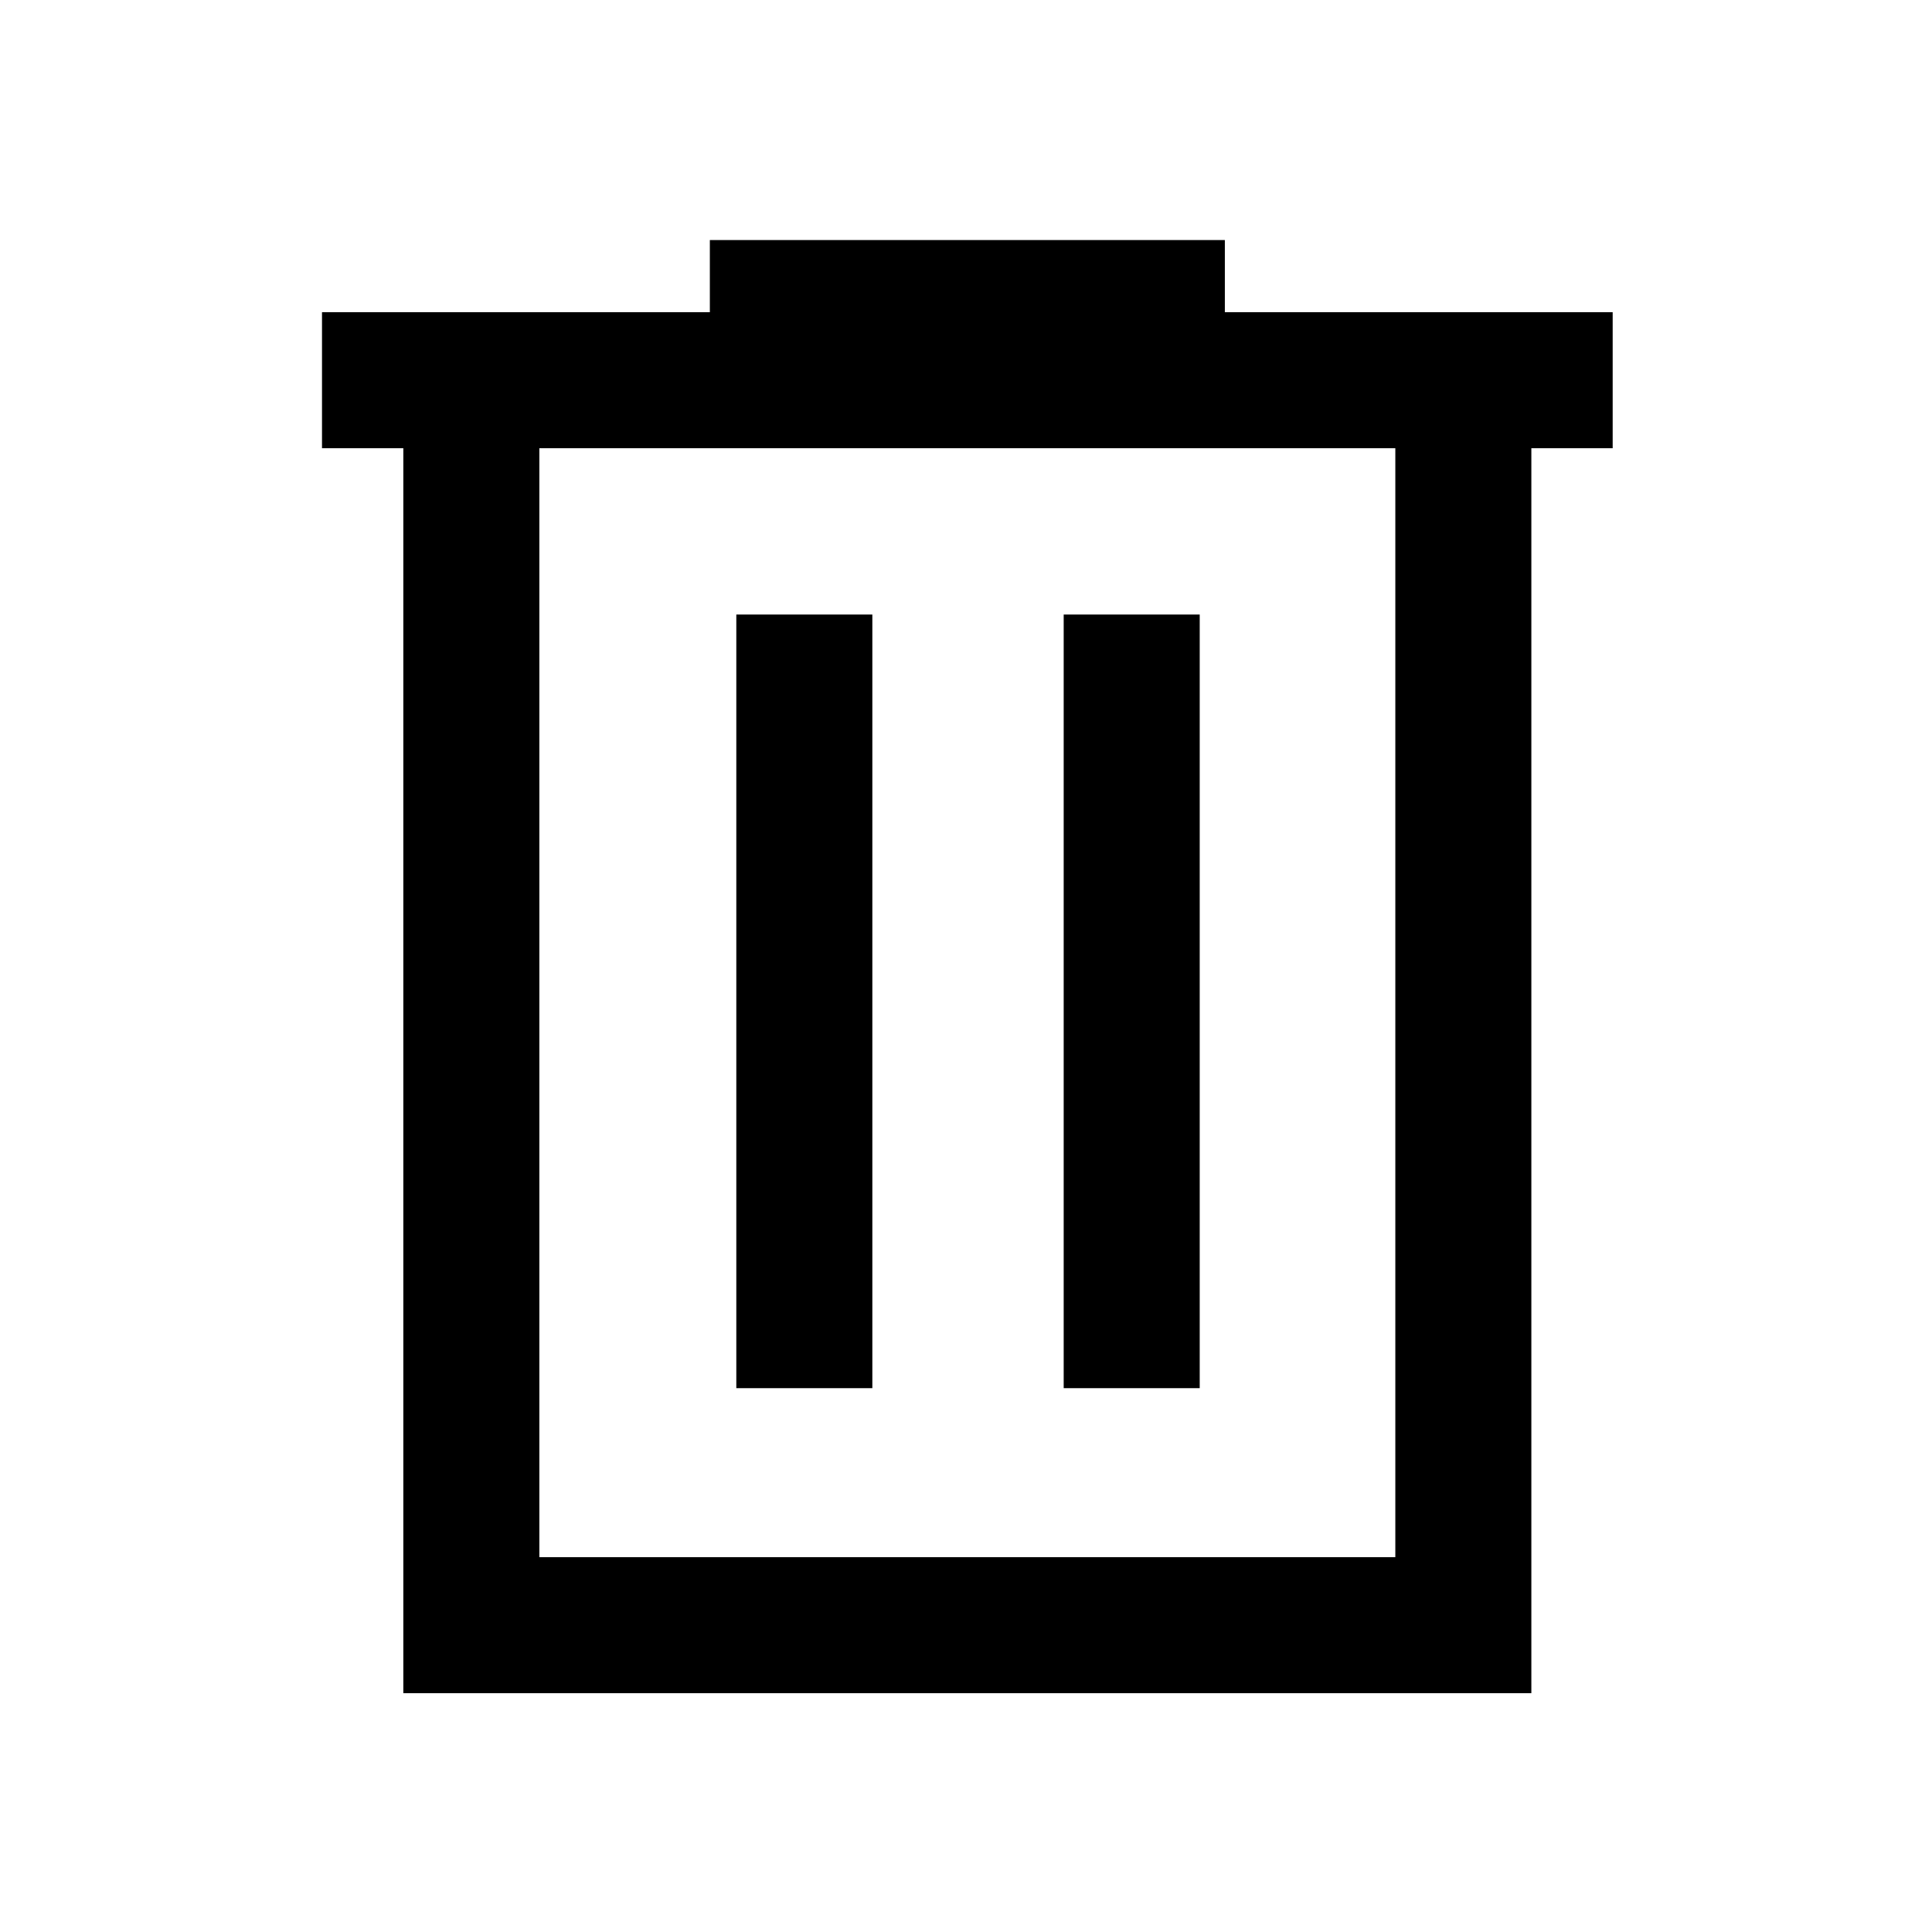 <svg xmlns="http://www.w3.org/2000/svg" height="40" viewBox="0 -960 960 960" width="40"><path d="M200.41-118.67v-618.61H160v-67.59h192.72v-35.85h255.9v35.85h192.71v67.59h-40.41v618.61H200.41ZM268-186.26h425.33v-551.02H268v551.02Zm97.87-83.97h67.59v-384.41h-67.59v384.41Zm162.67 0h67.59v-384.41h-67.59v384.41ZM268-737.28v551.02-551.02Z"/></svg>